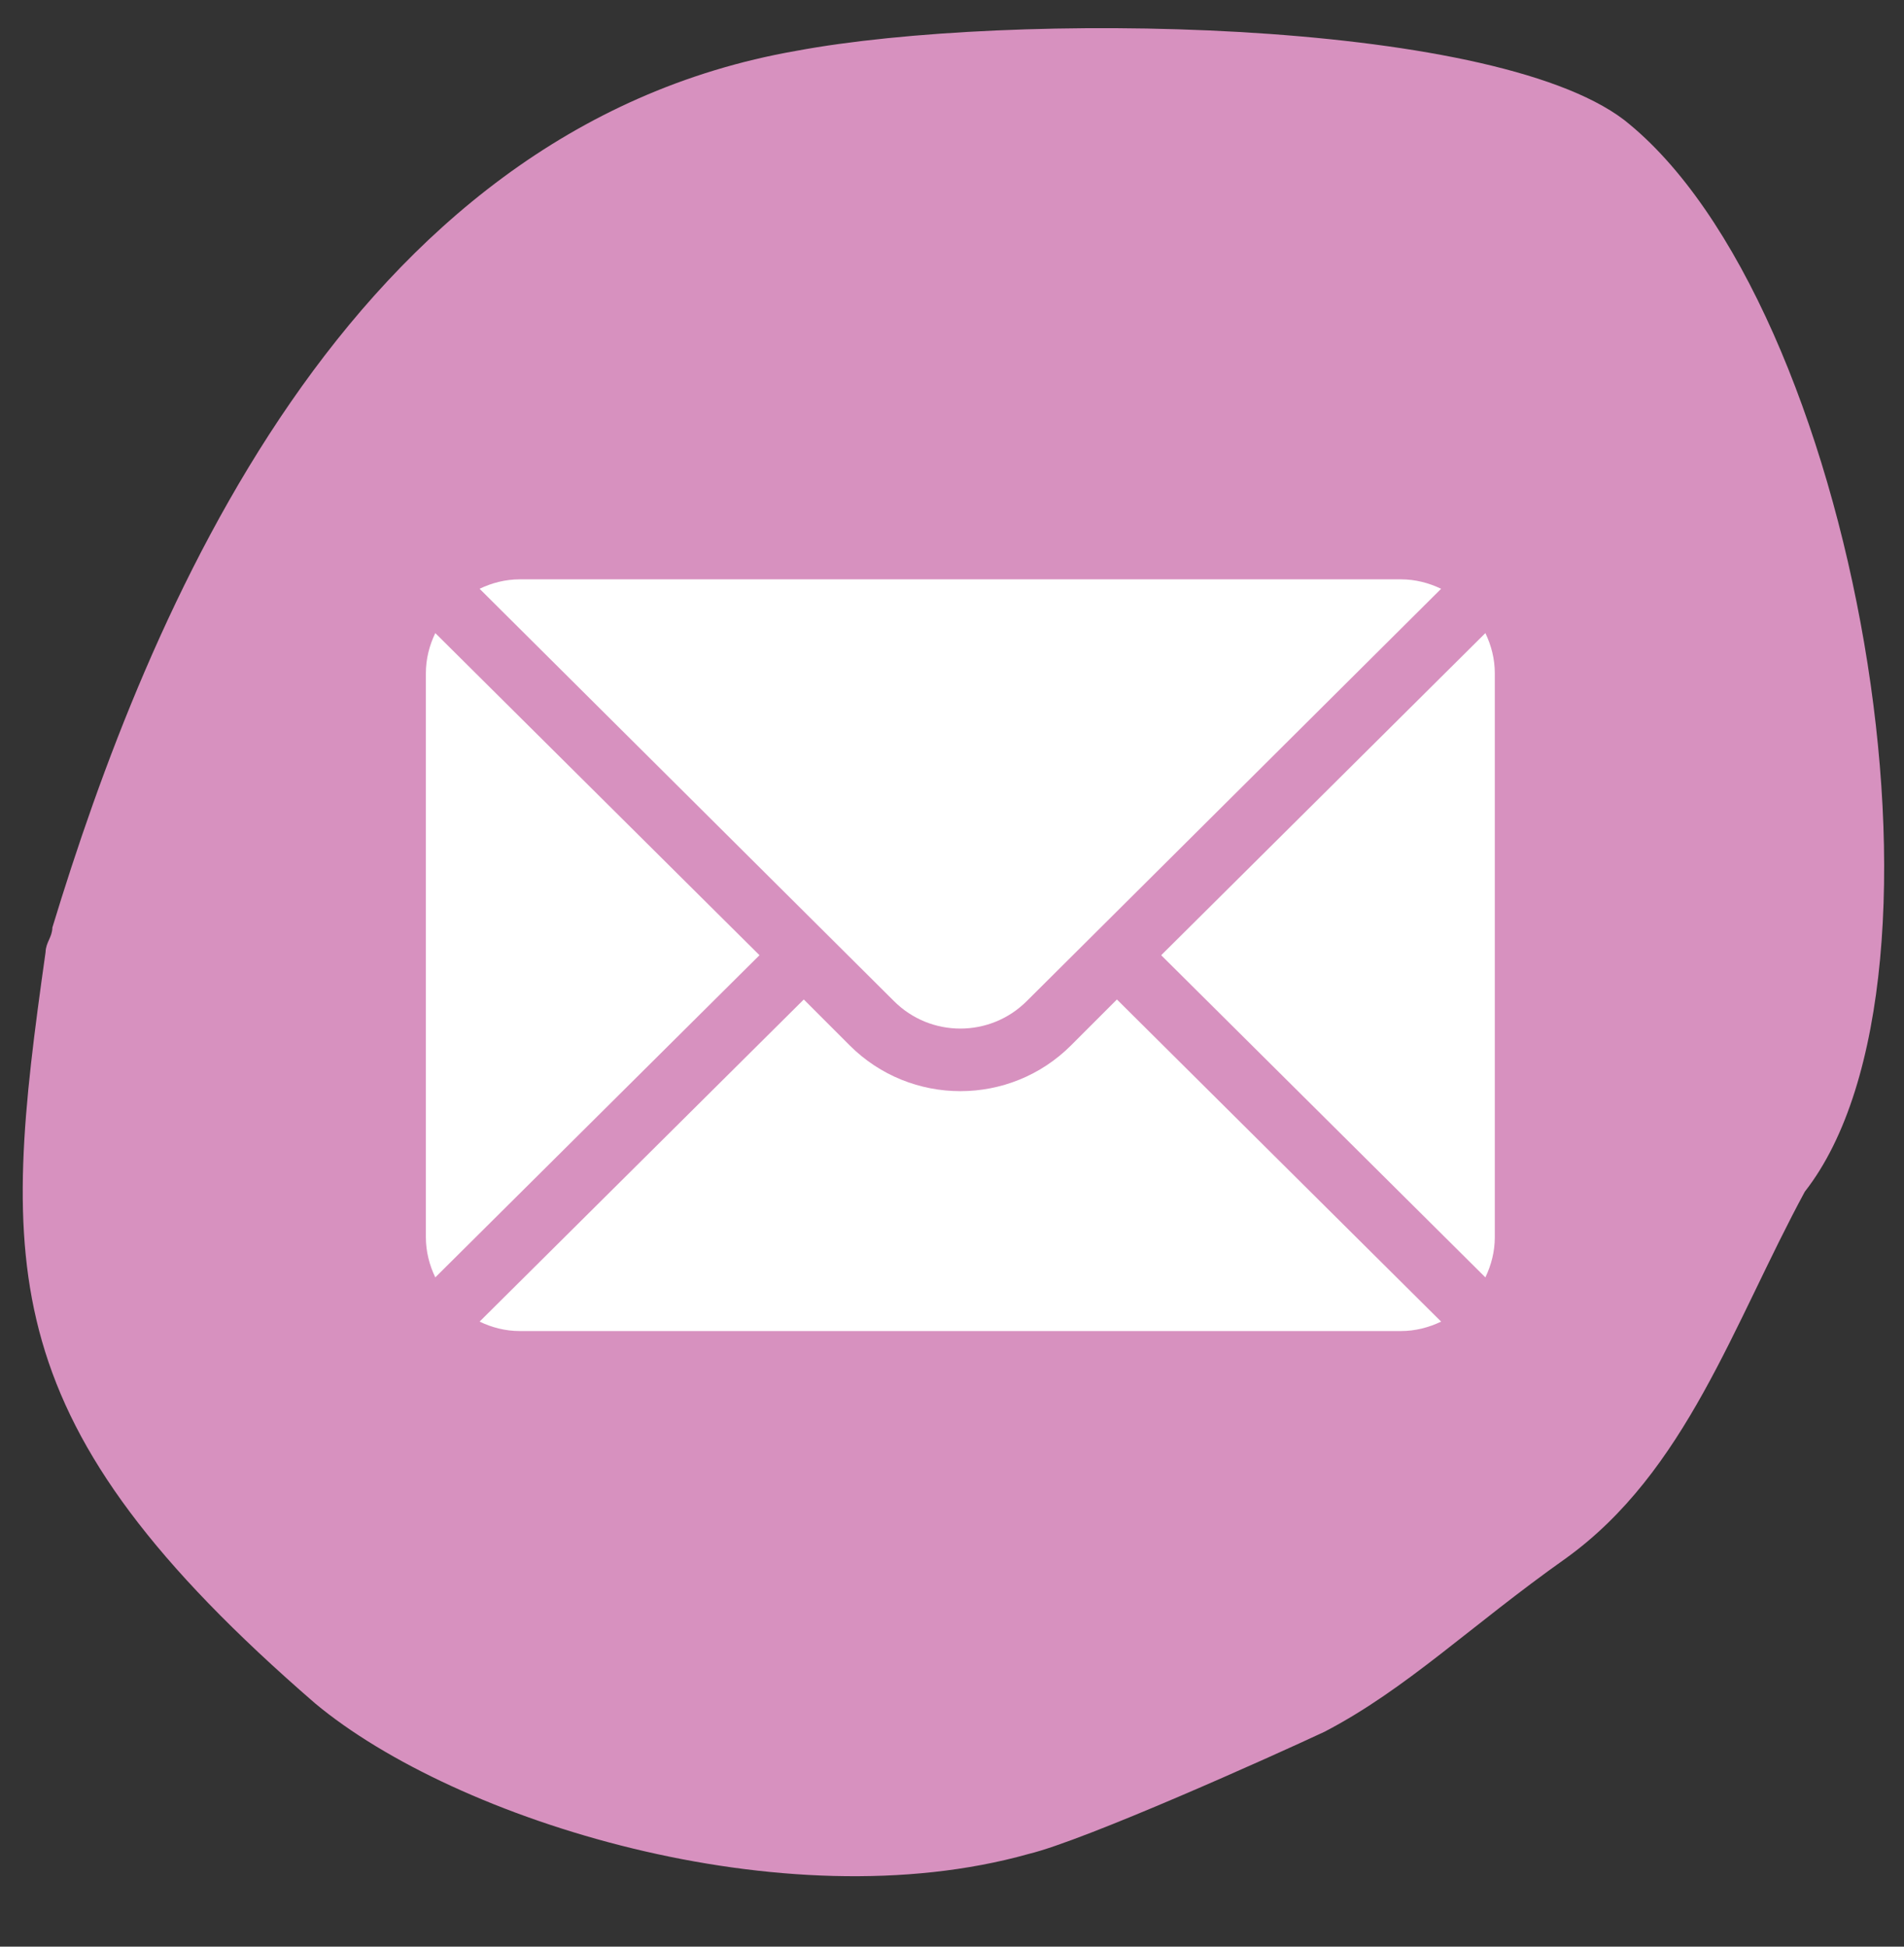 <svg width="45" height="46" viewBox="0 0 45 46" fill="none" xmlns="http://www.w3.org/2000/svg">
<rect x="0" y="0" width="45" height="46" fill="#333333" stroke="none"/>
<g id="telegram (1) 4" clip-path="url(#clip0_37_363)">
<path id="Vector" fill-rule="evenodd" clip-rule="evenodd" d="M42.656 28.159C40.962 31.288 39.85 34.782 37.002 36.828C34.754 38.419 33.246 39.91 31.306 40.921C30.114 41.48 25.646 43.488 24.312 43.809C18.526 45.435 10.771 43.026 7.445 40.249C-0.212 33.618 0.019 29.985 1.077 22.5C1.083 22.265 1.233 22.151 1.238 21.917C3.472 14.576 8.161 3.067 18.816 1.202C23.849 0.263 35.194 0.409 38.38 2.83C43.845 7.126 46.635 23.075 42.656 28.159Z" fill="#D791BF"/>
<g id="Group 1000001419">
<g id="Group">
<g id="Group_2">
<path id="Vector_2" d="M35.106 14.96L27.444 22.572L35.106 30.185C35.245 29.895 35.329 29.575 35.329 29.233V15.911C35.329 15.569 35.245 15.249 35.106 14.96Z" fill="white"/>
</g>
</g>
<g id="Group_3">
<g id="Group_4">
<path id="Vector_3" d="M33.109 13.69H12.286C11.944 13.69 11.624 13.774 11.335 13.913L21.128 23.656C21.993 24.522 23.401 24.522 24.267 23.656L34.06 13.913C33.77 13.774 33.45 13.69 33.109 13.69Z" fill="white"/>
</g>
</g>
<g id="Group_5">
<g id="Group_6">
<path id="Vector_4" d="M10.288 14.96C10.149 15.249 10.065 15.569 10.065 15.911V29.233C10.065 29.575 10.149 29.895 10.288 30.185L17.95 22.572L10.288 14.96Z" fill="white"/>
</g>
</g>
<g id="Group_7">
<g id="Group_8">
<path id="Vector_5" d="M26.398 23.618L25.314 24.702C23.871 26.145 21.524 26.145 20.081 24.702L18.997 23.618L11.335 31.23C11.624 31.369 11.944 31.453 12.286 31.453H33.109C33.45 31.453 33.77 31.369 34.06 31.23L26.398 23.618Z" fill="white"/>
</g>
</g>
</g>
</g>
<defs>
<clipPath id="clip0_37_363">
<rect width="45" height="45" fill="white" transform="translate(0 0.072)"/>
</clipPath>
</defs>
</svg>

